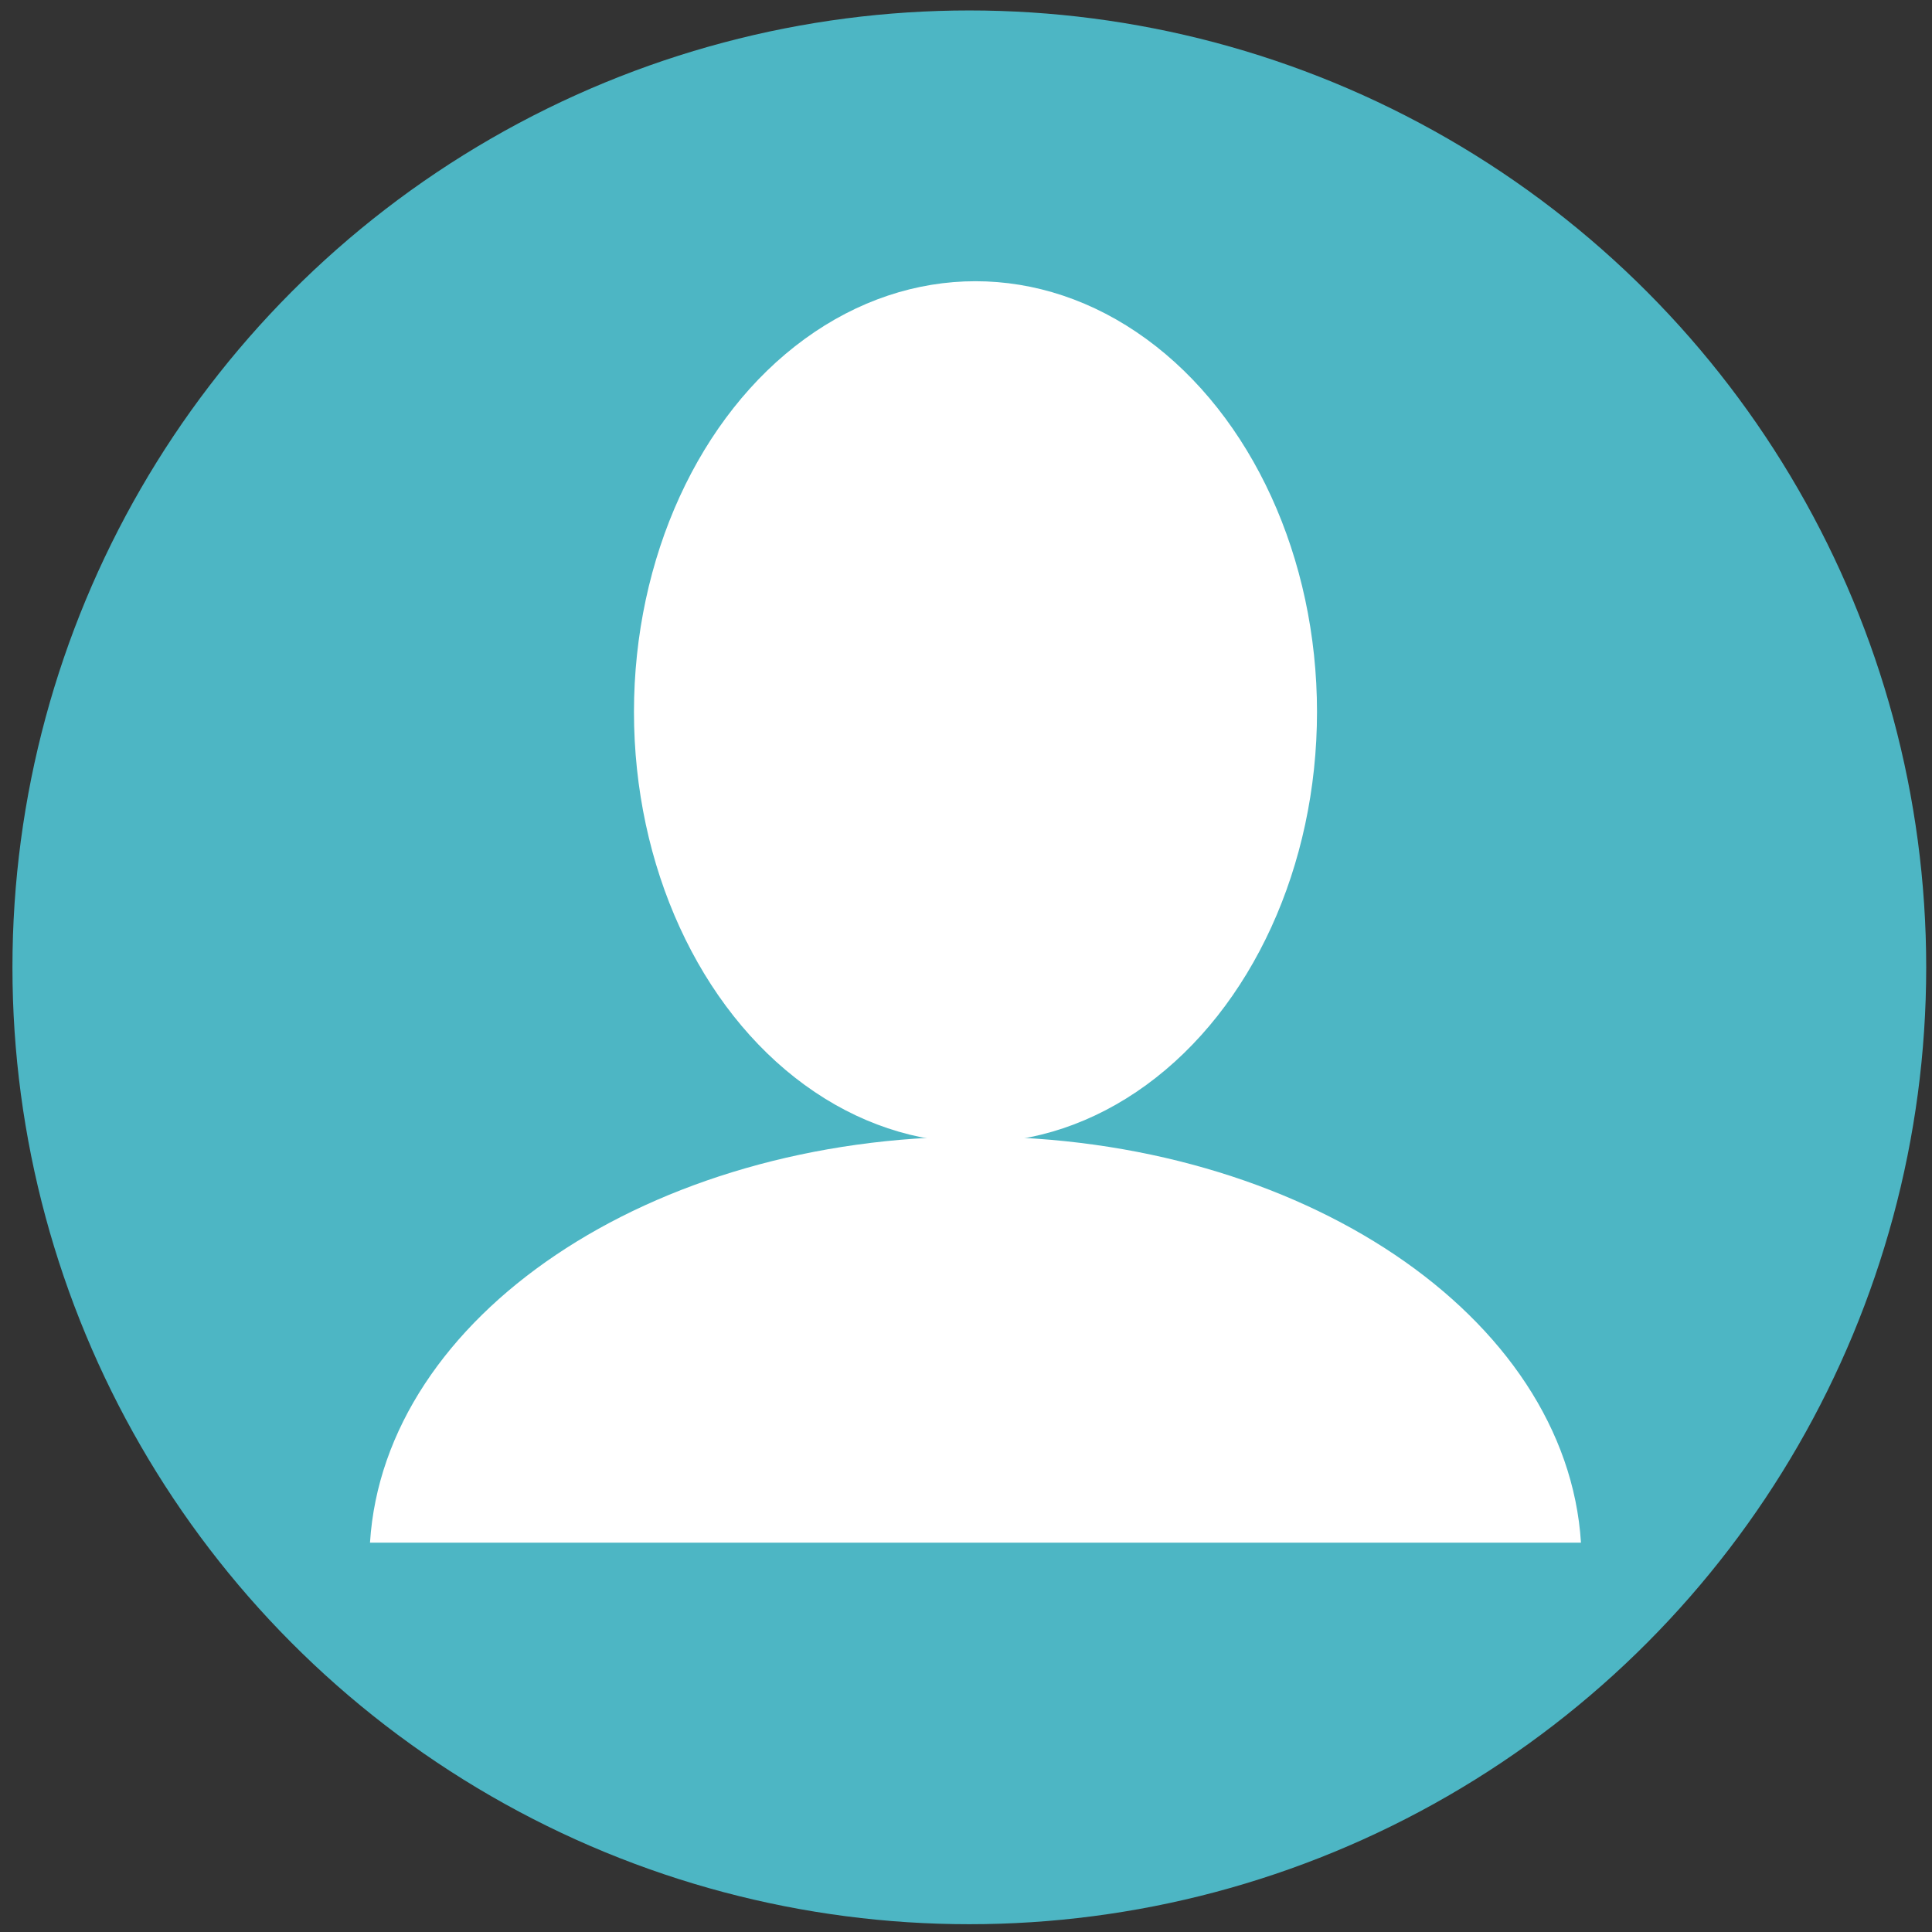 <?xml version="1.0" encoding="utf-8"?>
<!-- Generator: Adobe Illustrator 23.0.6, SVG Export Plug-In . SVG Version: 6.00 Build 0)  -->
<svg version="1.1" id="Laag_1" xmlns="http://www.w3.org/2000/svg" xmlns:xlink="http://www.w3.org/1999/xlink" x="0px" y="0px"
	 viewBox="0 0 1000 1000" style="enable-background:new 0 0 1000 1000;" xml:space="preserve">
<rect x="0" y="0" width="1000" height="1000" fill="#333333" stroke="none"/>
<style type="text/css">
	.st0{fill:#4DB6C4;}
	.st1{fill:#FFFFFF;}
</style>
<g>
	<circle class="st0" cx="501.72" cy="500.69" r="495.28"/>
</g>
<ellipse class="st1" cx="504.91" cy="368.51" rx="176.77" ry="222.95"/>
<g>
	<path class="st1" d="M504.91,588.28c-168.56,0-306.05,93.25-313.4,210.21h626.8C810.96,681.52,673.47,588.28,504.91,588.28z"/>
</g>
</svg>
